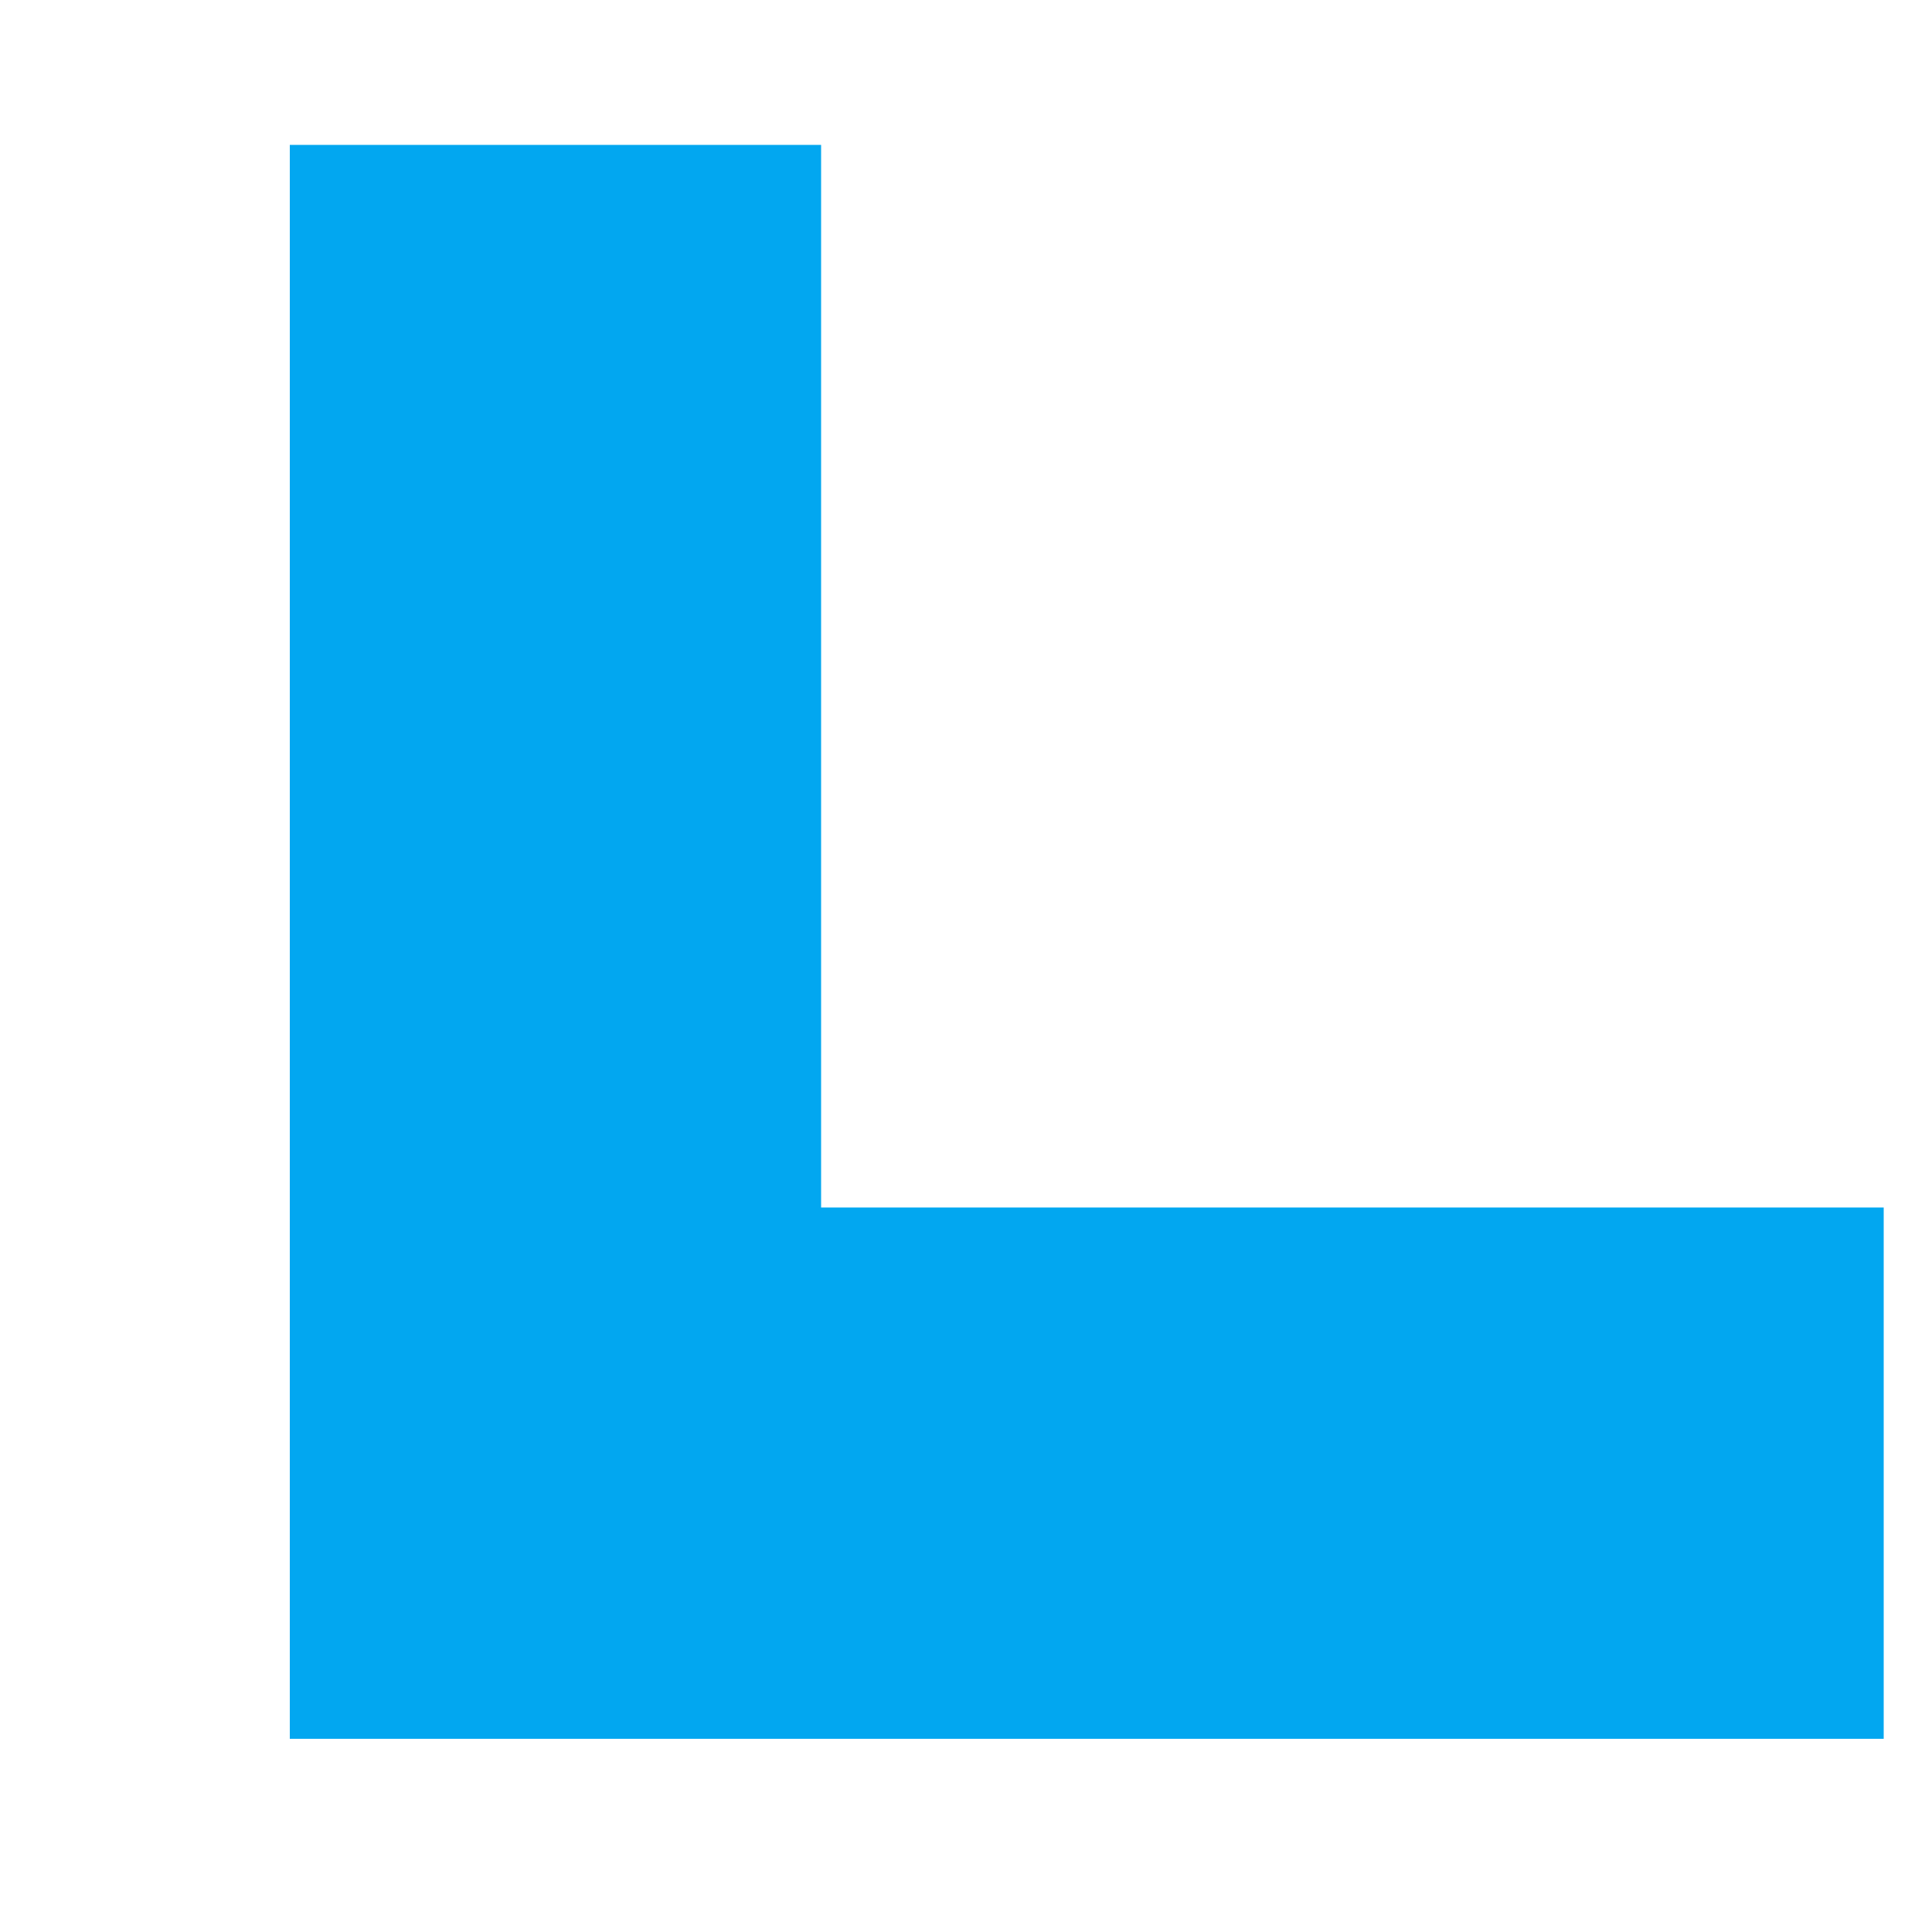 ﻿<?xml version="1.0" encoding="utf-8"?>
<svg version="1.1" xmlns:xlink="http://www.w3.org/1999/xlink" width="5px" height="5px" xmlns="http://www.w3.org/2000/svg">
  <g transform="matrix(1 0 0 1 -192 -390 )">
    <path d="M 4.875 3.125  L 2.125 3.125  L 2.125 0.375  L 0.75 0.375  L 0.75 4.5  L 4.875 4.5  L 4.875 3.125  Z " fill-rule="nonzero" fill="#02a7f0" stroke="none" transform="matrix(1 0 0 1 192 390 )" />
  </g>
</svg>